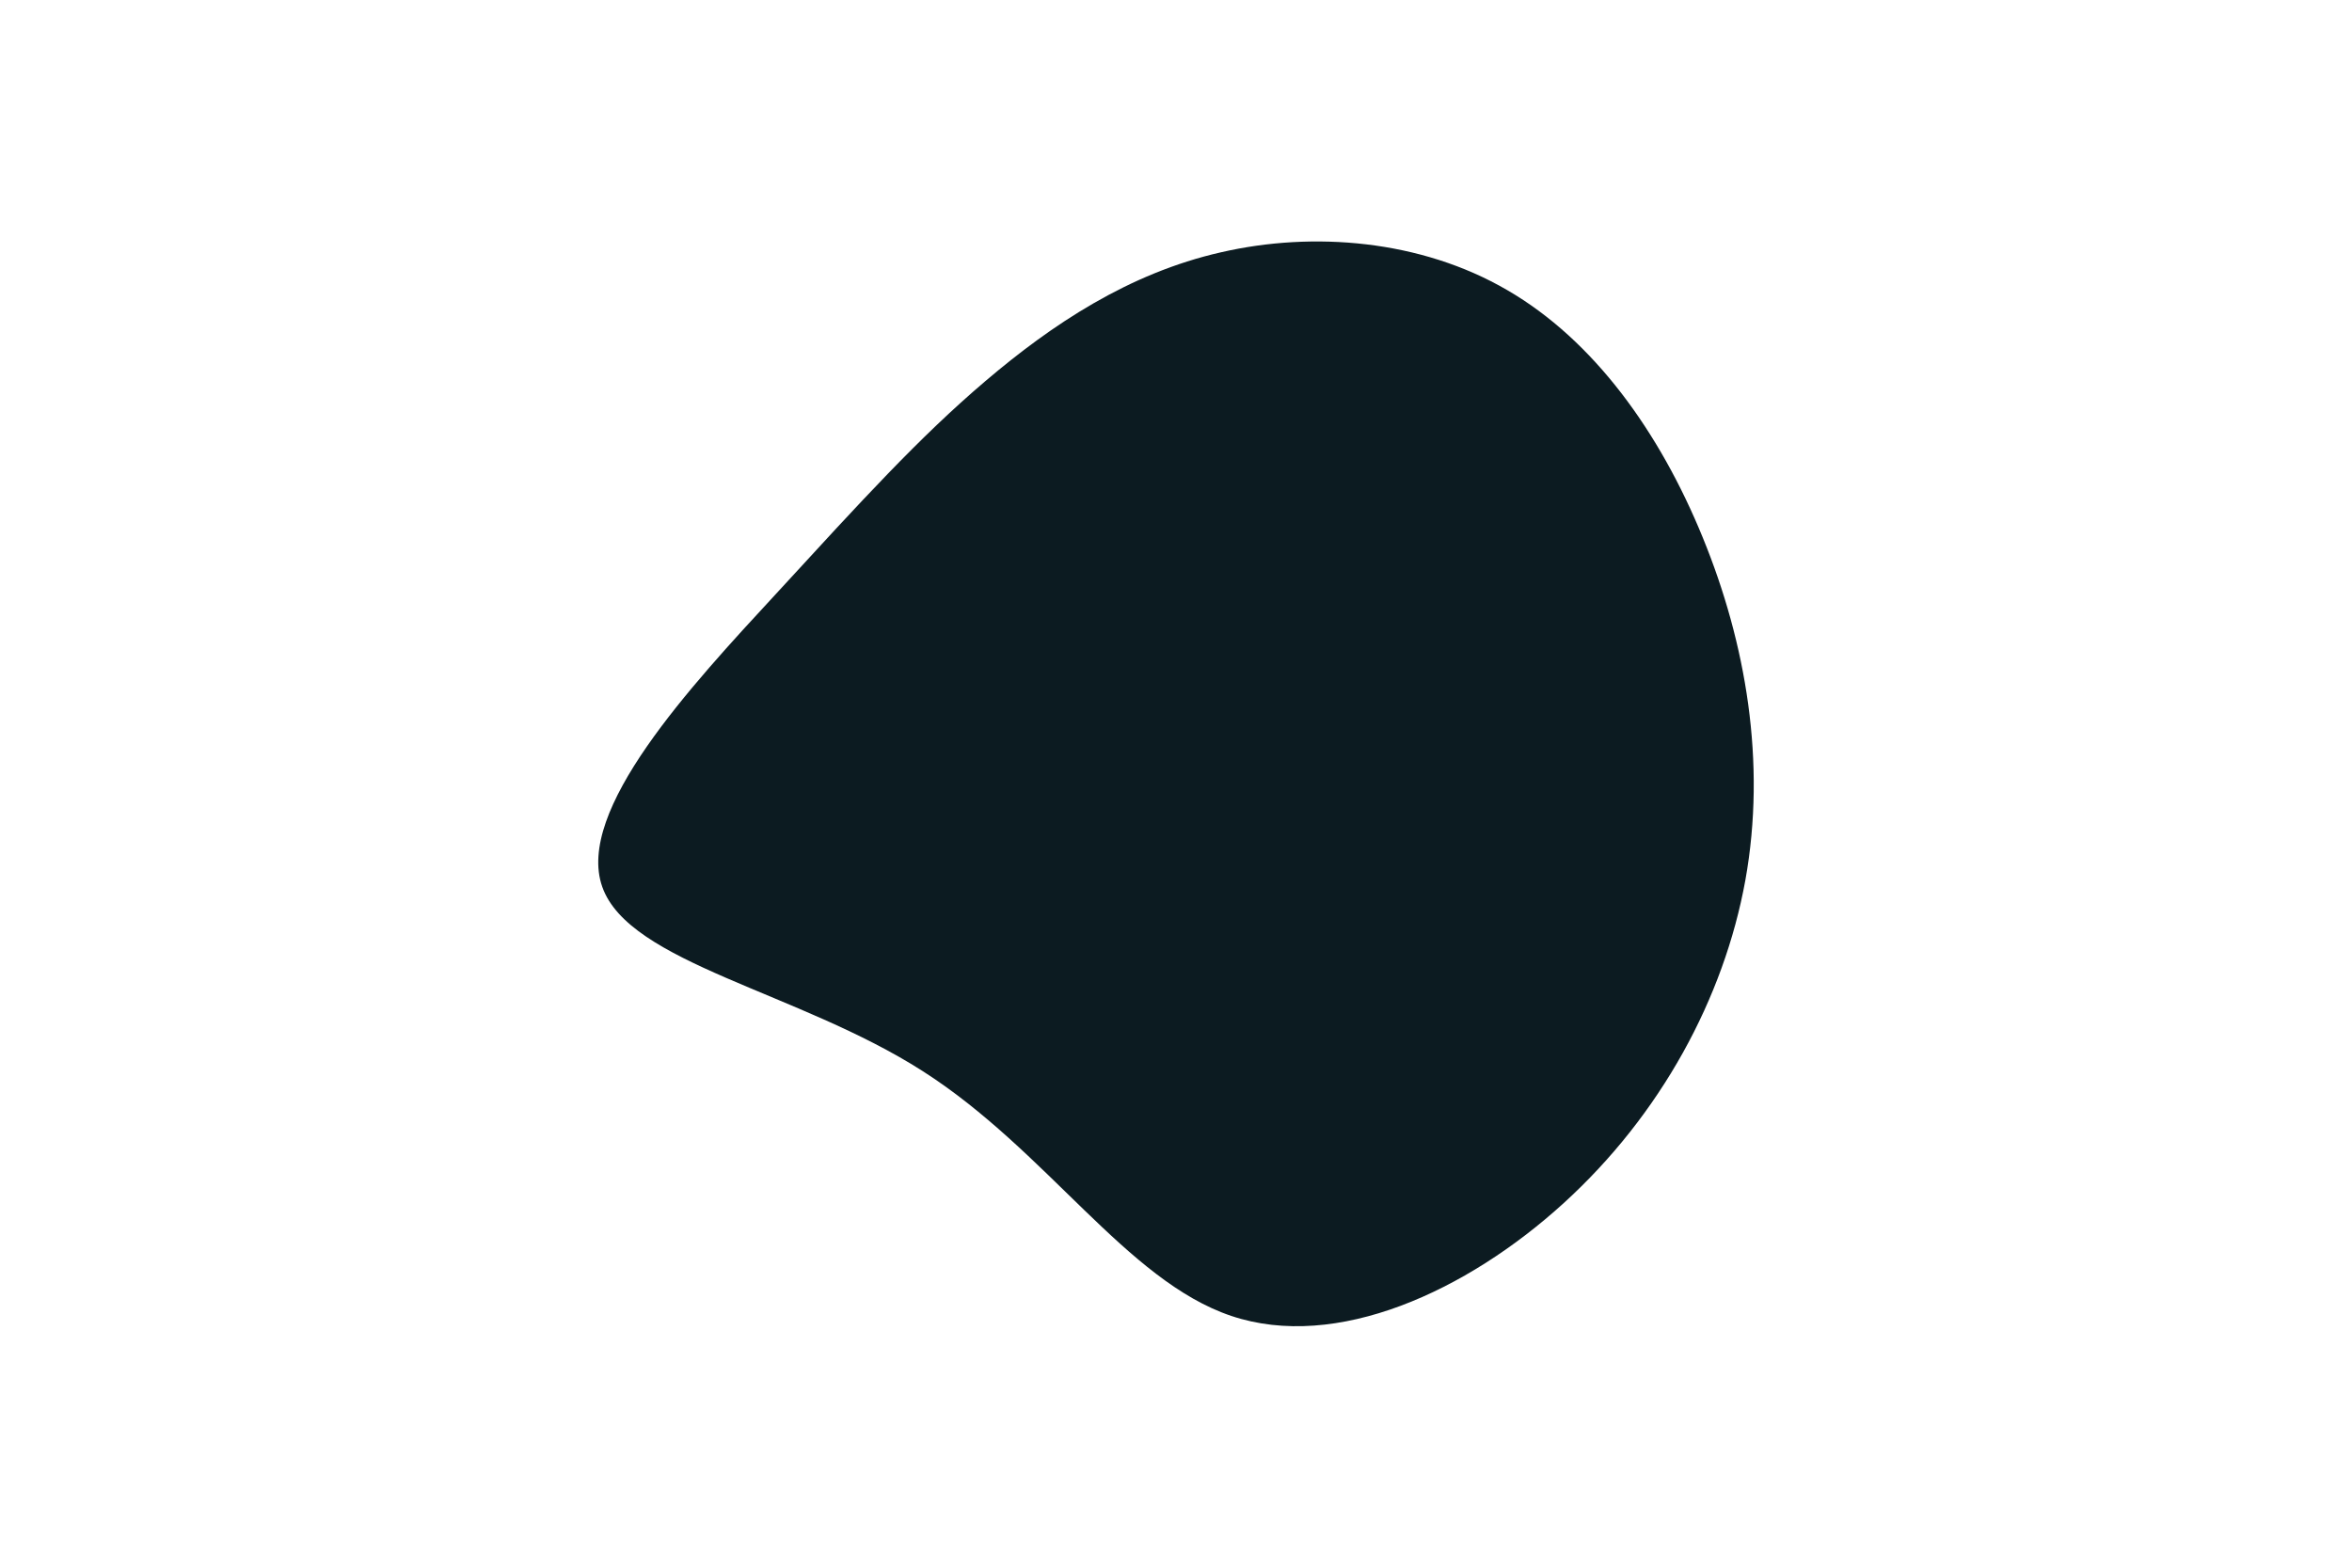 <svg id="visual" viewBox="0 0 900 600" width="900" height="600" xmlns="http://www.w3.org/2000/svg" xmlns:xlink="http://www.w3.org/1999/xlink" version="1.1"><g transform="translate(461.372 265.047)"><path d="M115.4 -154C148.5 -134.8 173.7 -99.7 190.2 -59.3C206.7 -19 214.6 26.7 206.5 71.8C198.3 117 174.1 161.6 137 195.4C99.9 229.2 50 252.1 9.8 238.6C-30.4 225.1 -60.7 175.3 -108.3 144.9C-155.8 114.5 -220.6 103.6 -230.9 74.4C-241.3 45.2 -197.2 -2.3 -164.3 -37.9C-131.5 -73.6 -109.8 -97.5 -84.3 -119.2C-58.8 -140.9 -29.4 -160.5 5.9 -168.5C41.1 -176.6 82.3 -173.3 115.4 -154" fill="#0c1b21"></path></g></svg>